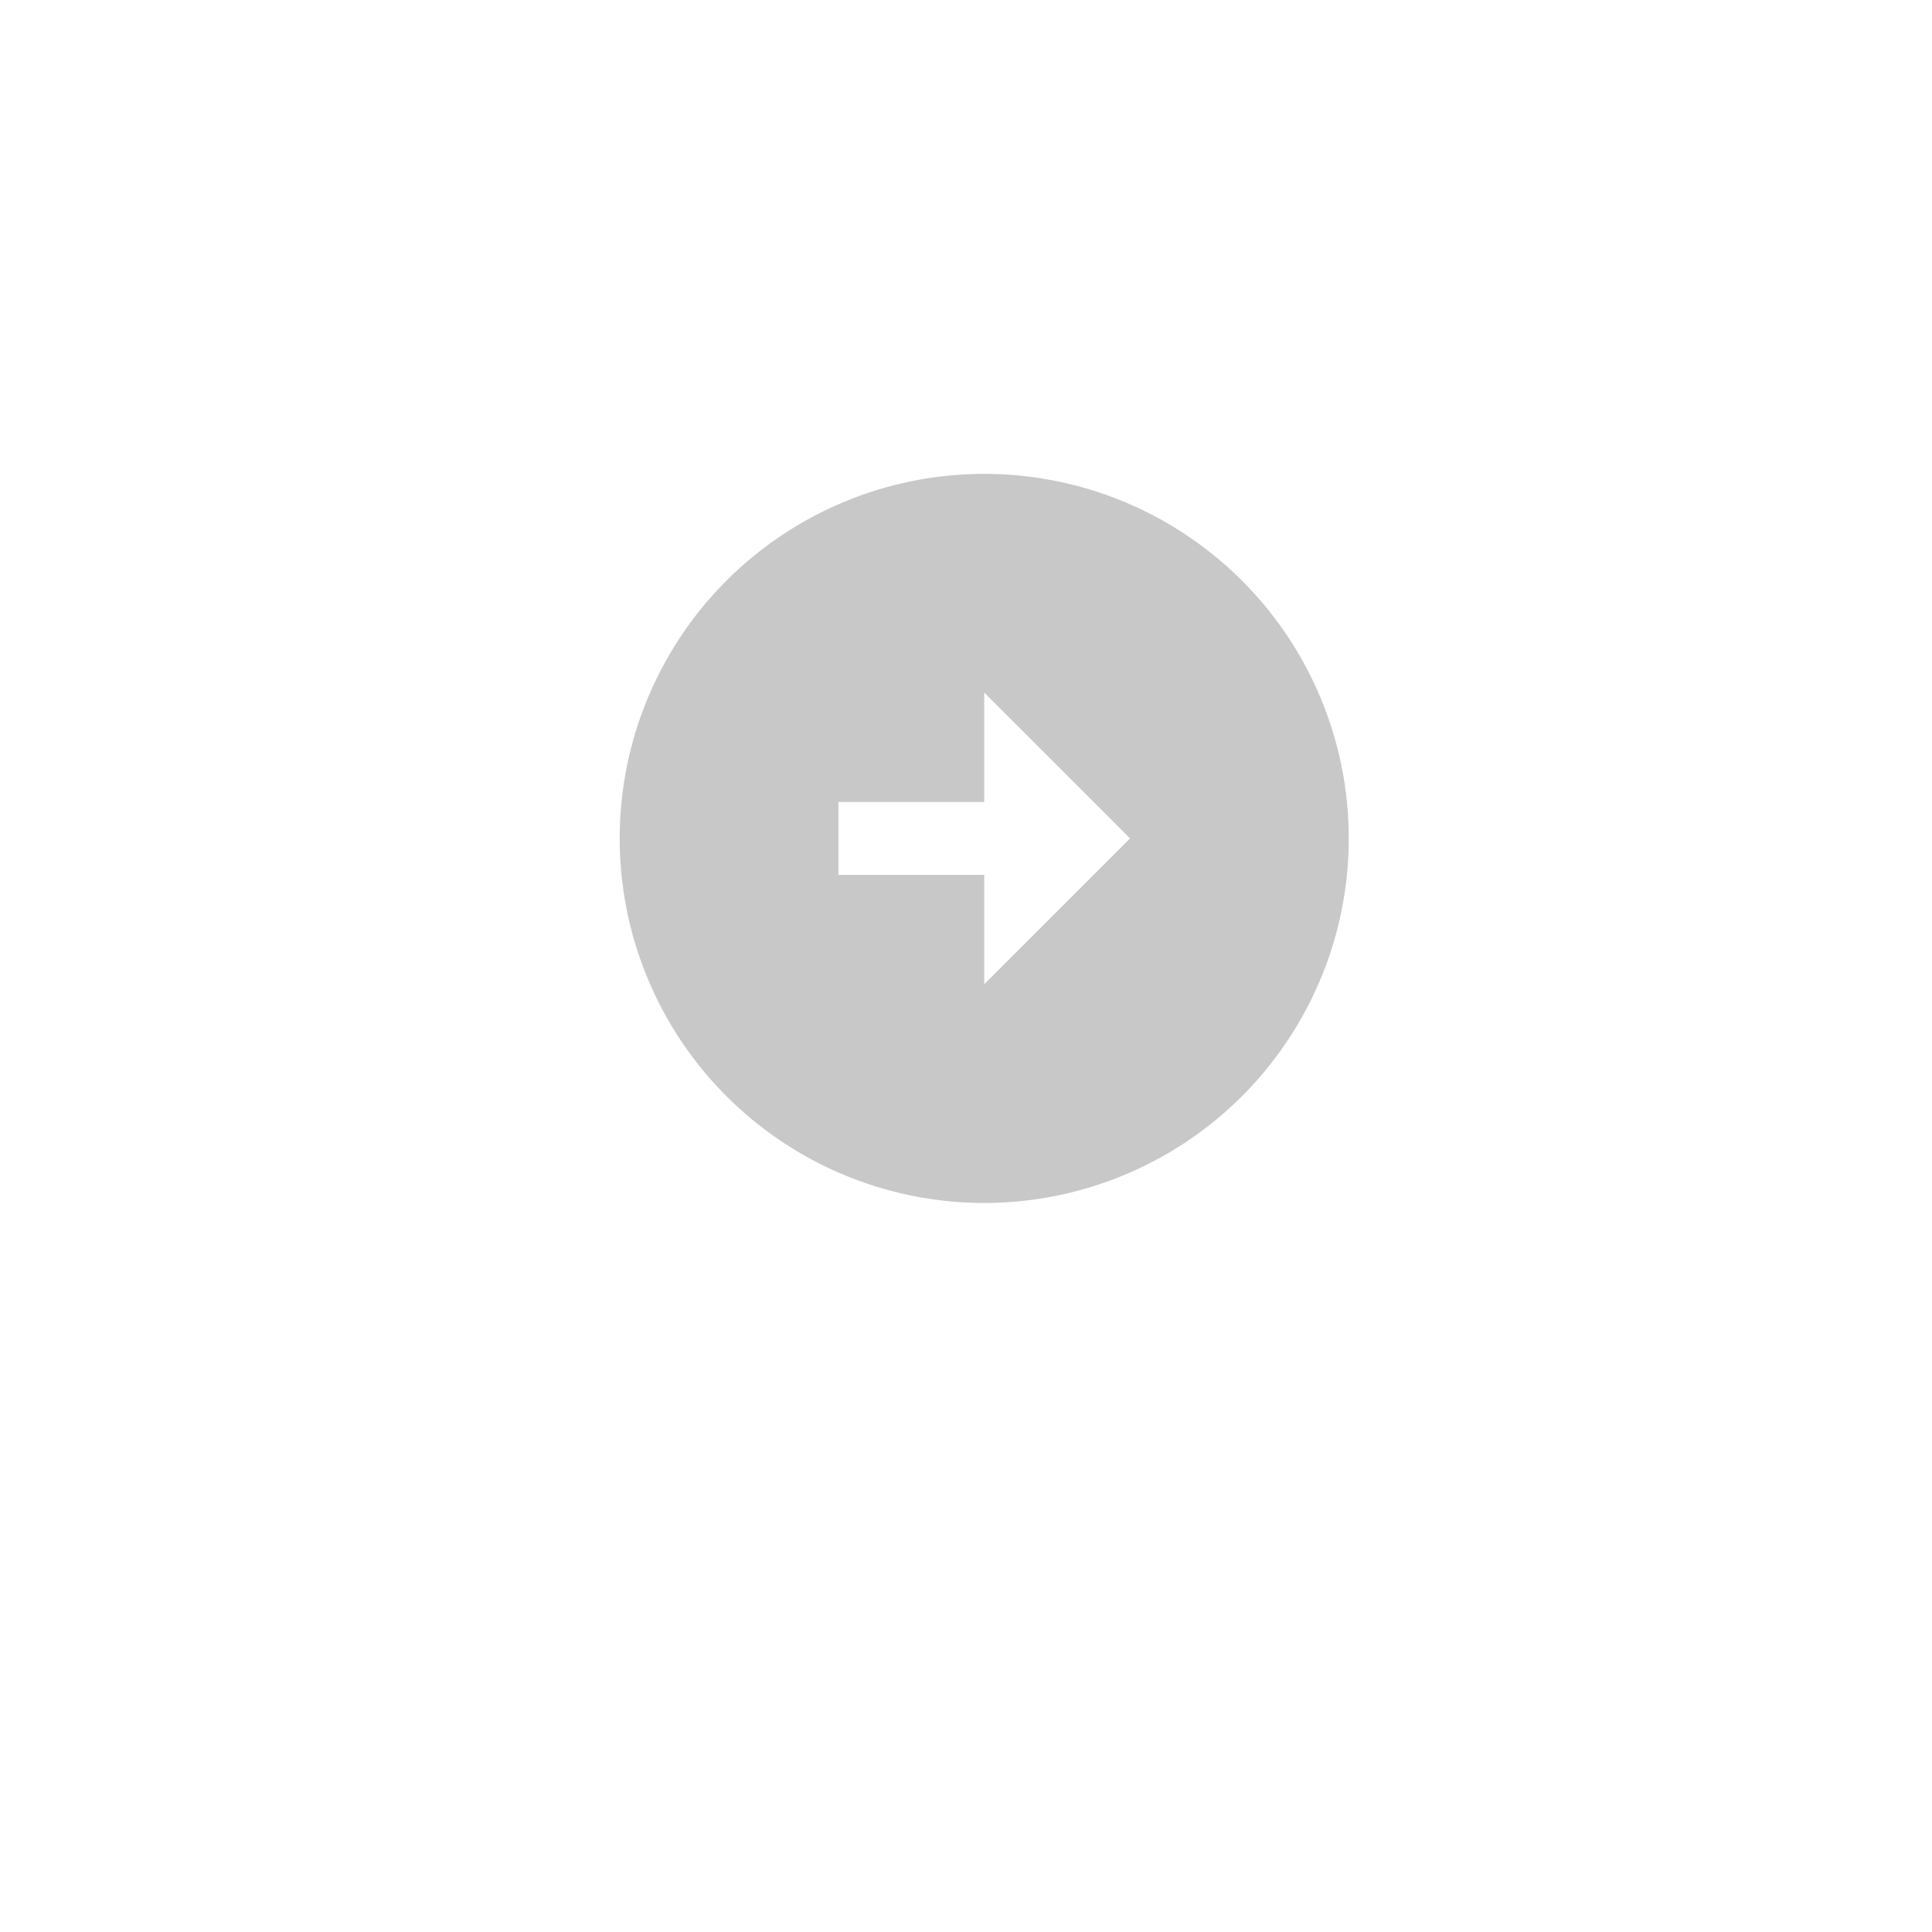 <svg xmlns="http://www.w3.org/2000/svg" xmlns:xlink="http://www.w3.org/1999/xlink" width="53" height="53" viewBox="0 0 53 53"><defs><style>.a{fill:#fff;}.b{fill:none;}.c{fill:#c8c8c8;}.d{filter:url(#a);}</style><filter id="a" x="0" y="0" width="53" height="53" filterUnits="userSpaceOnUse"><feOffset dy="3" input="SourceAlpha"/><feGaussianBlur stdDeviation="3" result="b"/><feFlood flood-opacity="0.161"/><feComposite operator="in" in2="b"/><feComposite in="SourceGraphic"/></filter></defs><g transform="translate(-372 -767)"><g class="d" transform="matrix(1, 0, 0, 1, 372, 767)"><rect class="a" width="35" height="35" rx="17.5" transform="translate(9 6)"/></g><g transform="translate(387 778)"><path class="b" d="M0,0H24V24H0Z"/><path class="c" d="M12,2A10,10,0,1,1,2,12,10,10,0,0,1,12,2Zm0,9H8v2h4v3l4-4L12,8Z"/></g></g></svg>